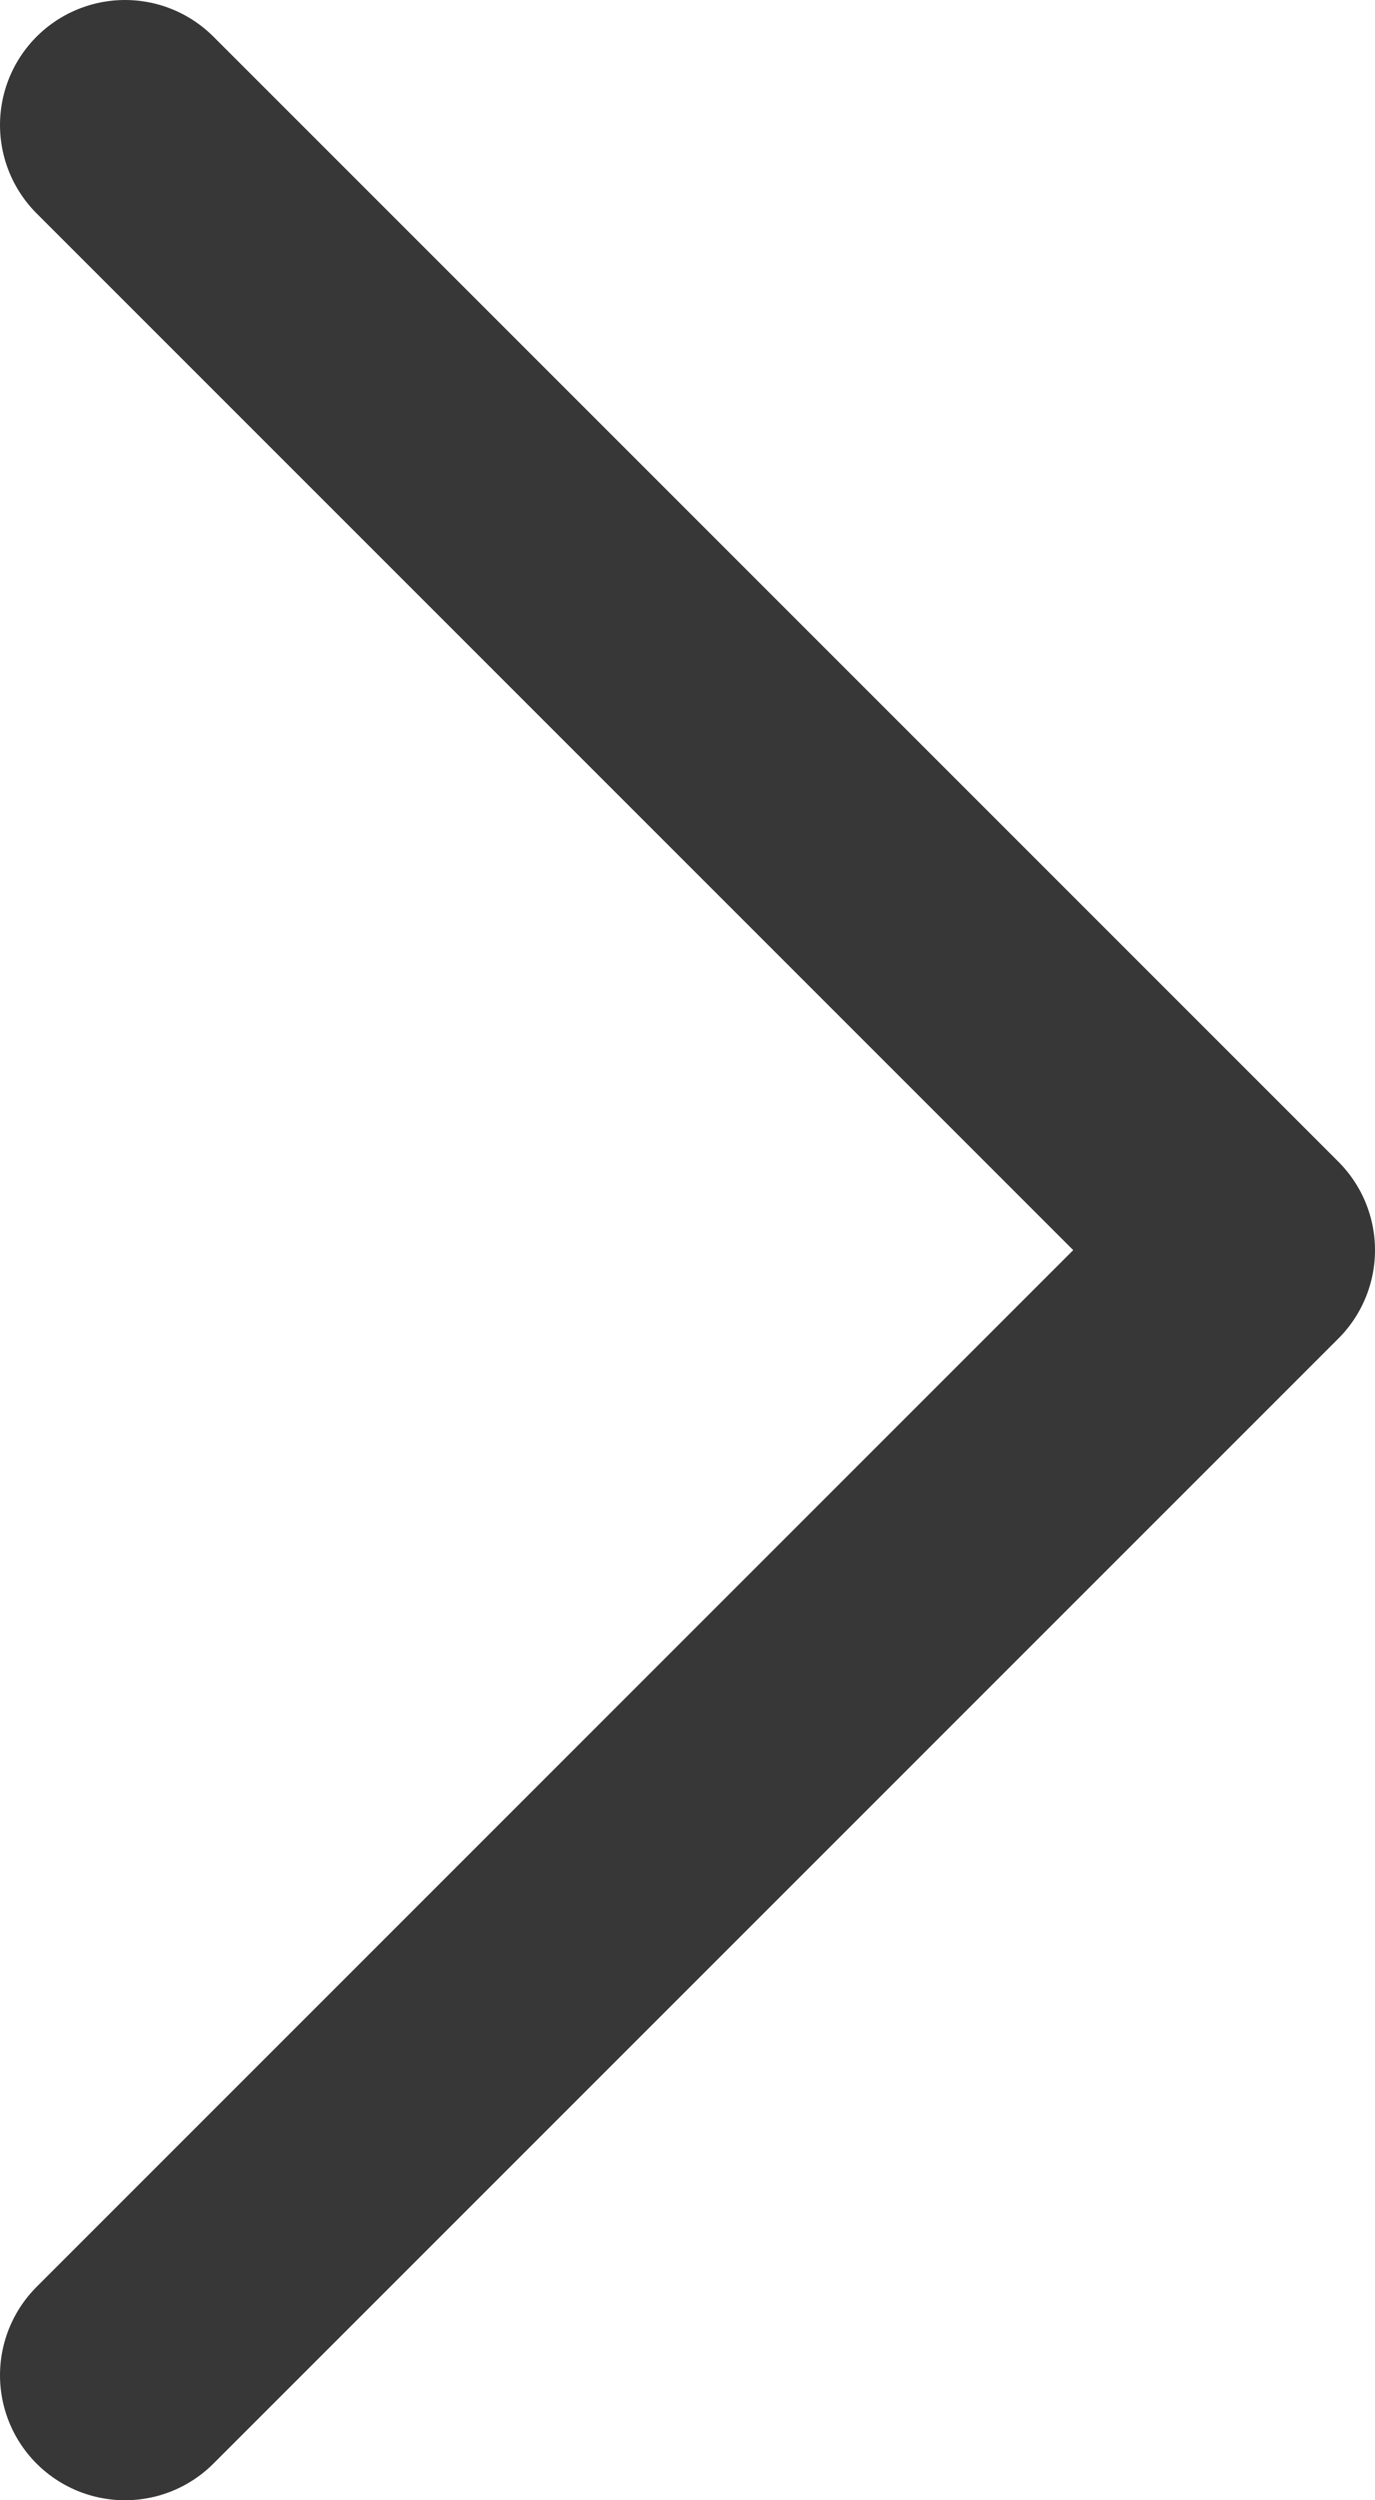 <svg width="11" height="20" viewBox="0 0 11 20" fill="none" xmlns="http://www.w3.org/2000/svg">
<path d="M1 19L10 10L1 1" stroke="#373737" stroke-width="2" stroke-linecap="round" stroke-linejoin="round"/>
</svg>
